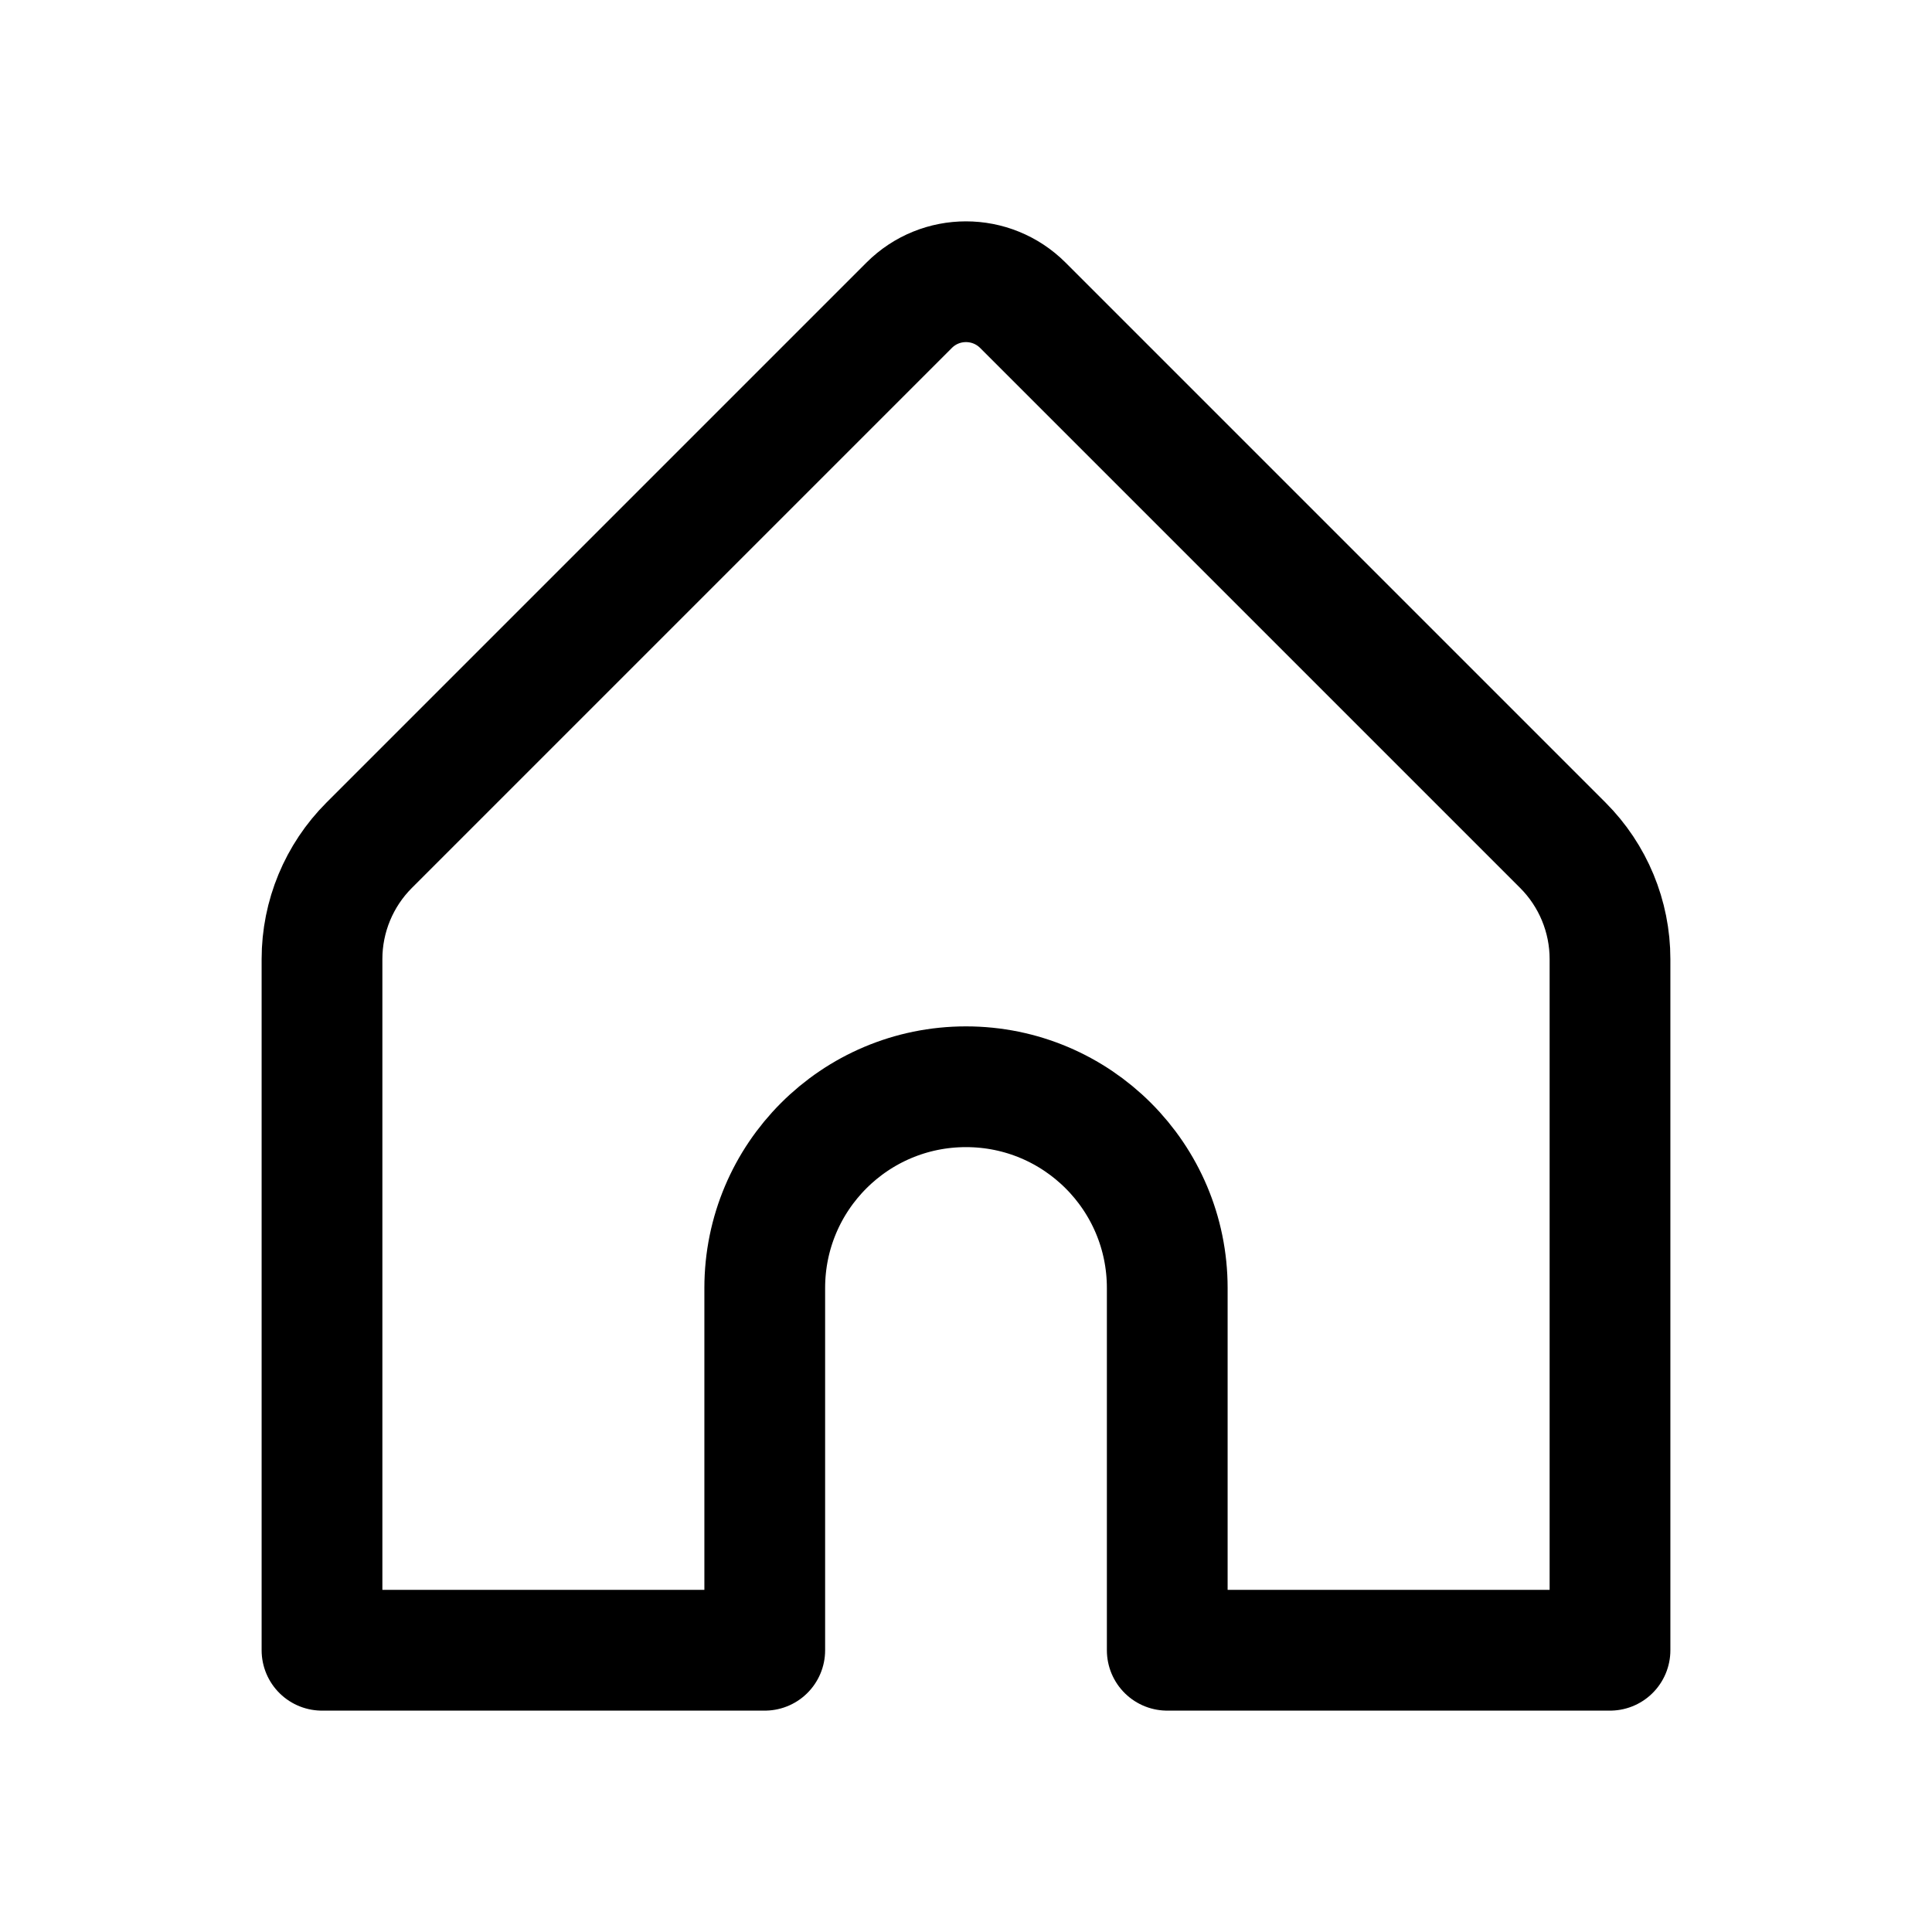 <svg width="24" height="24" viewBox="0 0 24 24" fill="none" xmlns="http://www.w3.org/2000/svg">
<g id="Group">
<path id="Path" fill-rule="evenodd" clip-rule="evenodd" d="M9.5 20.5V16C9.5 14.619 10.619 13.5 12 13.5V13.5C13.381 13.5 14.5 14.619 14.5 16V20.5H20V11.914C20 11.384 19.789 10.875 19.414 10.5L12.707 3.793C12.316 3.402 11.683 3.402 11.293 3.793L4.586 10.5C4.211 10.875 4 11.384 4 11.914V20.5H9.5Z" stroke="black" stroke-width="1.5" stroke-linecap="round" stroke-linejoin="round"/>
</g>
</svg>
